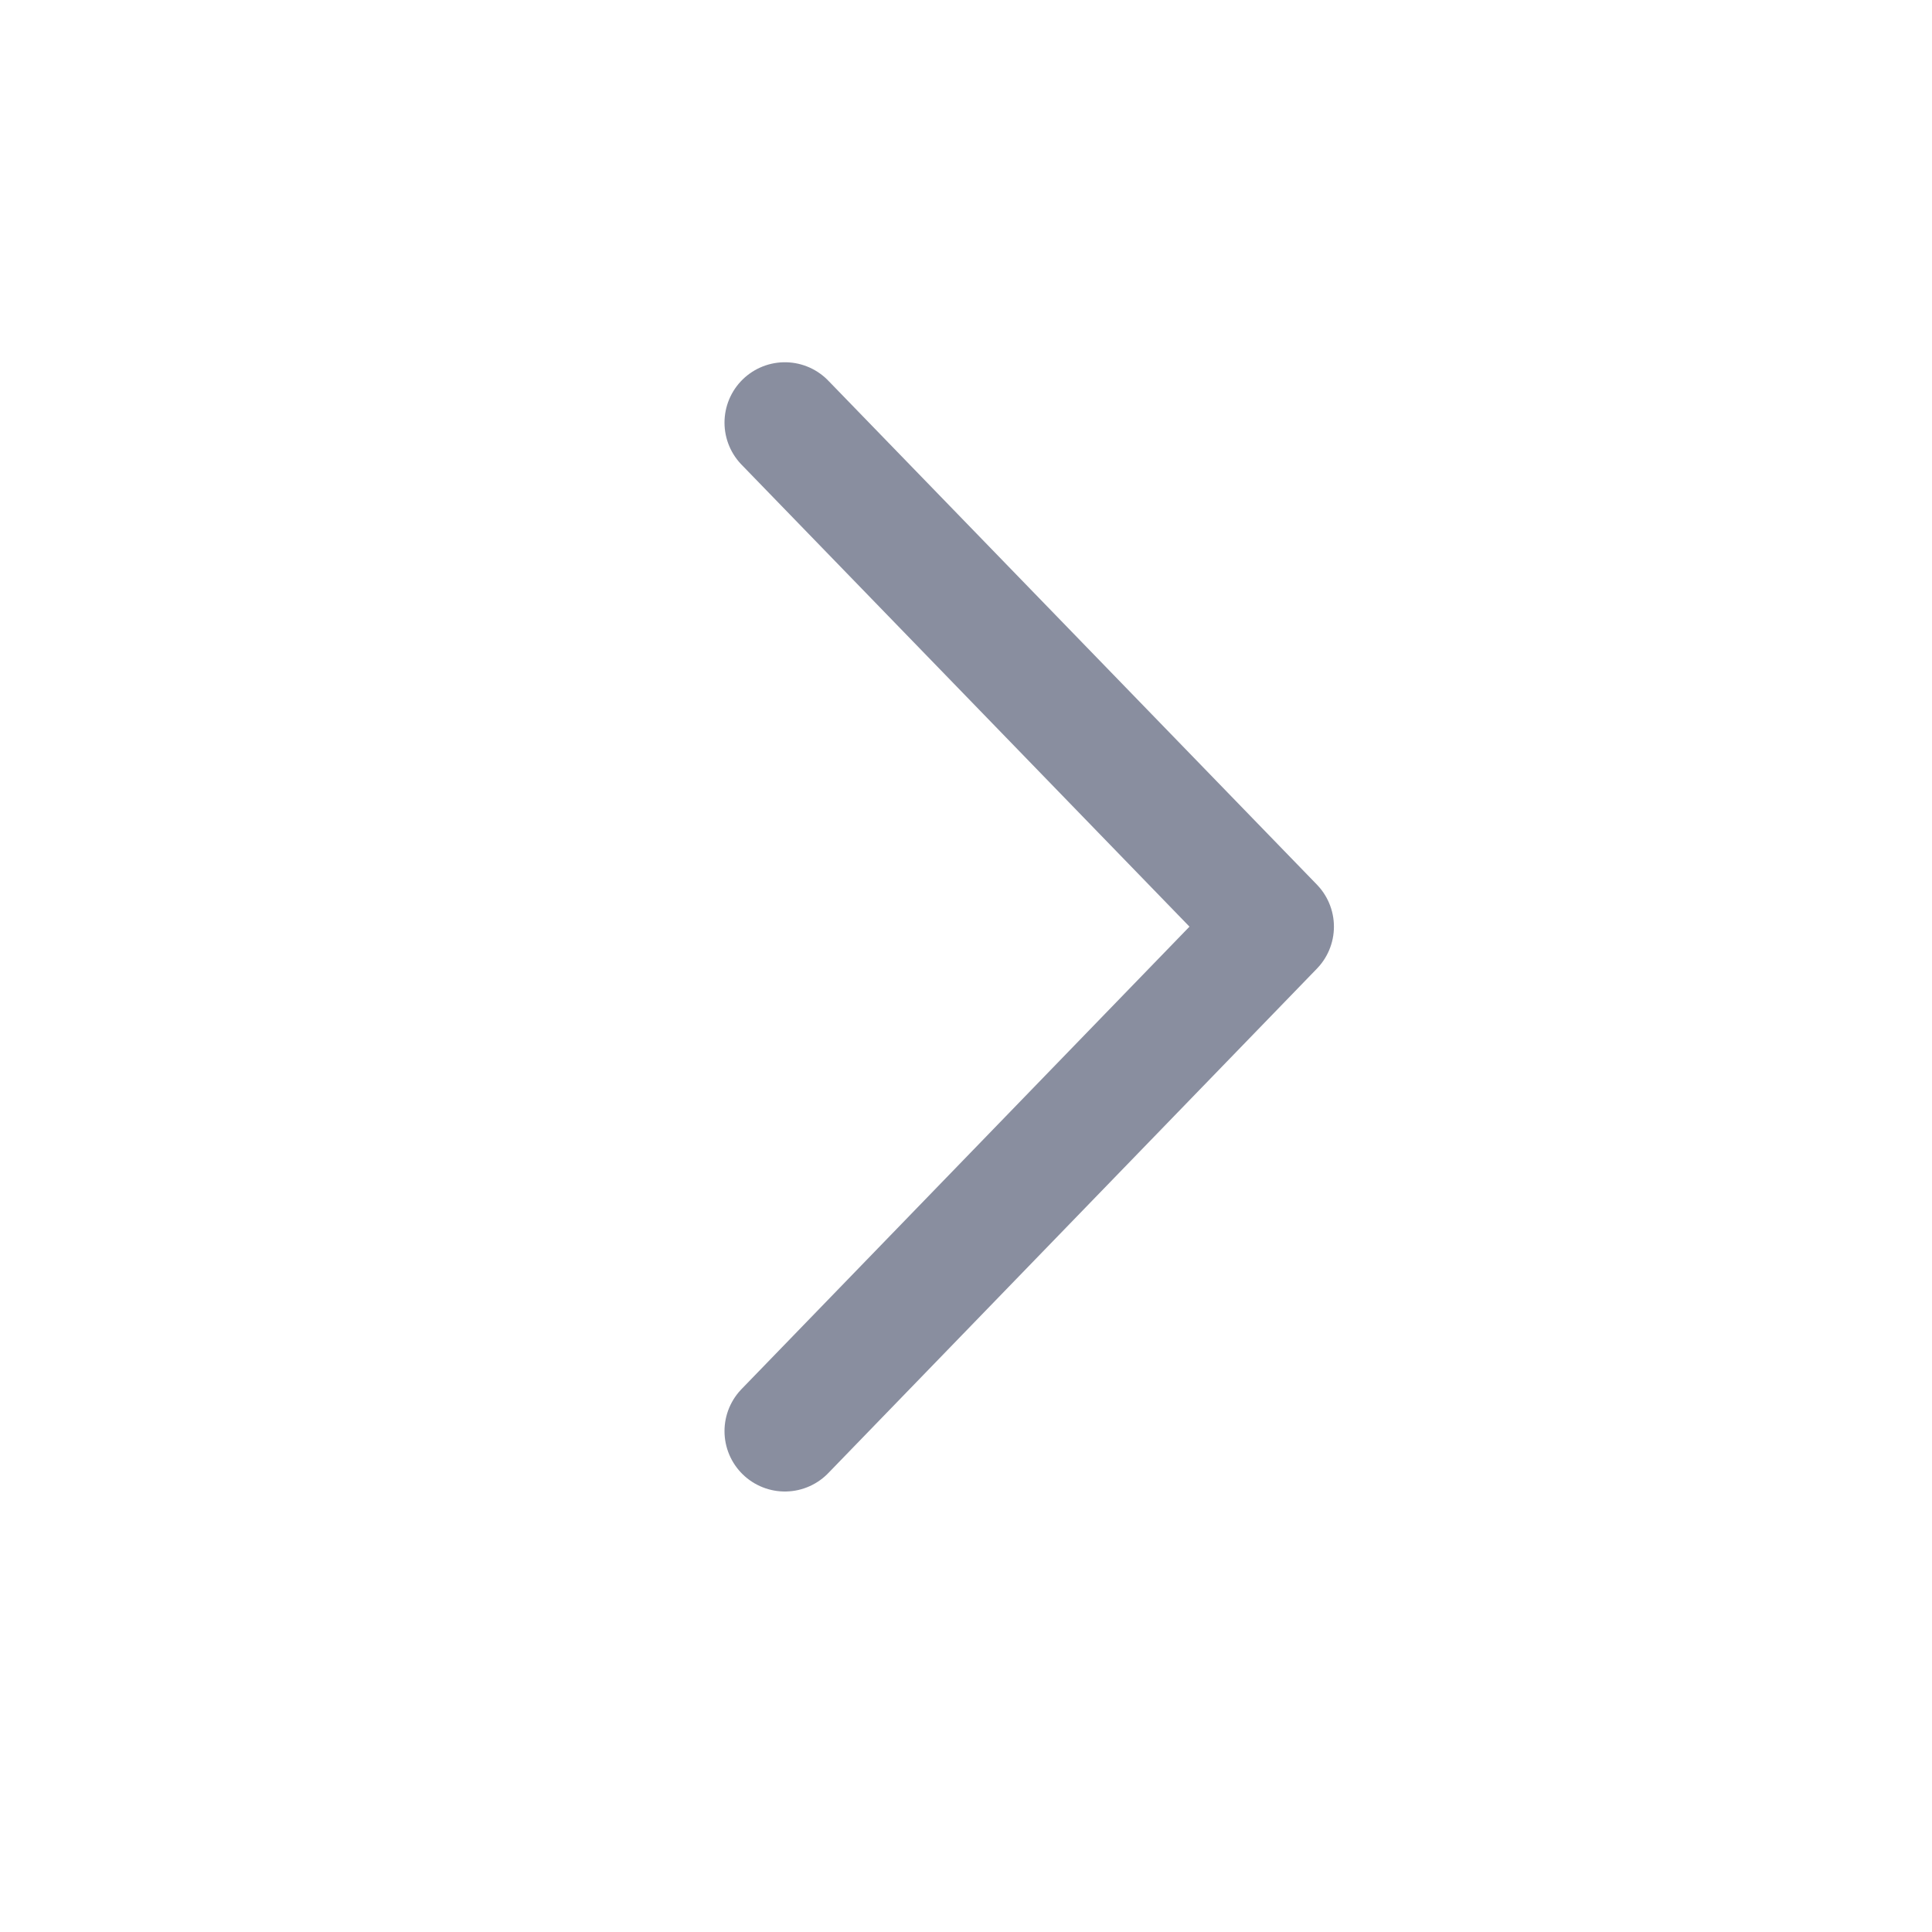 <svg xmlns="http://www.w3.org/2000/svg" width="16" height="16" viewBox="0 0 16 16">
    <path style="fill:none" d="M0 0h16v16H0z"/>
    <path data-name="패스 20" d="m.359.348 4.047 4.174L.359 8.7" transform="translate(6.141 3.152)" style="stroke:rgba(20,31,64,.5);stroke-linecap:round;stroke-linejoin:round;stroke-miterlimit:10;fill:none"/>
</svg>
